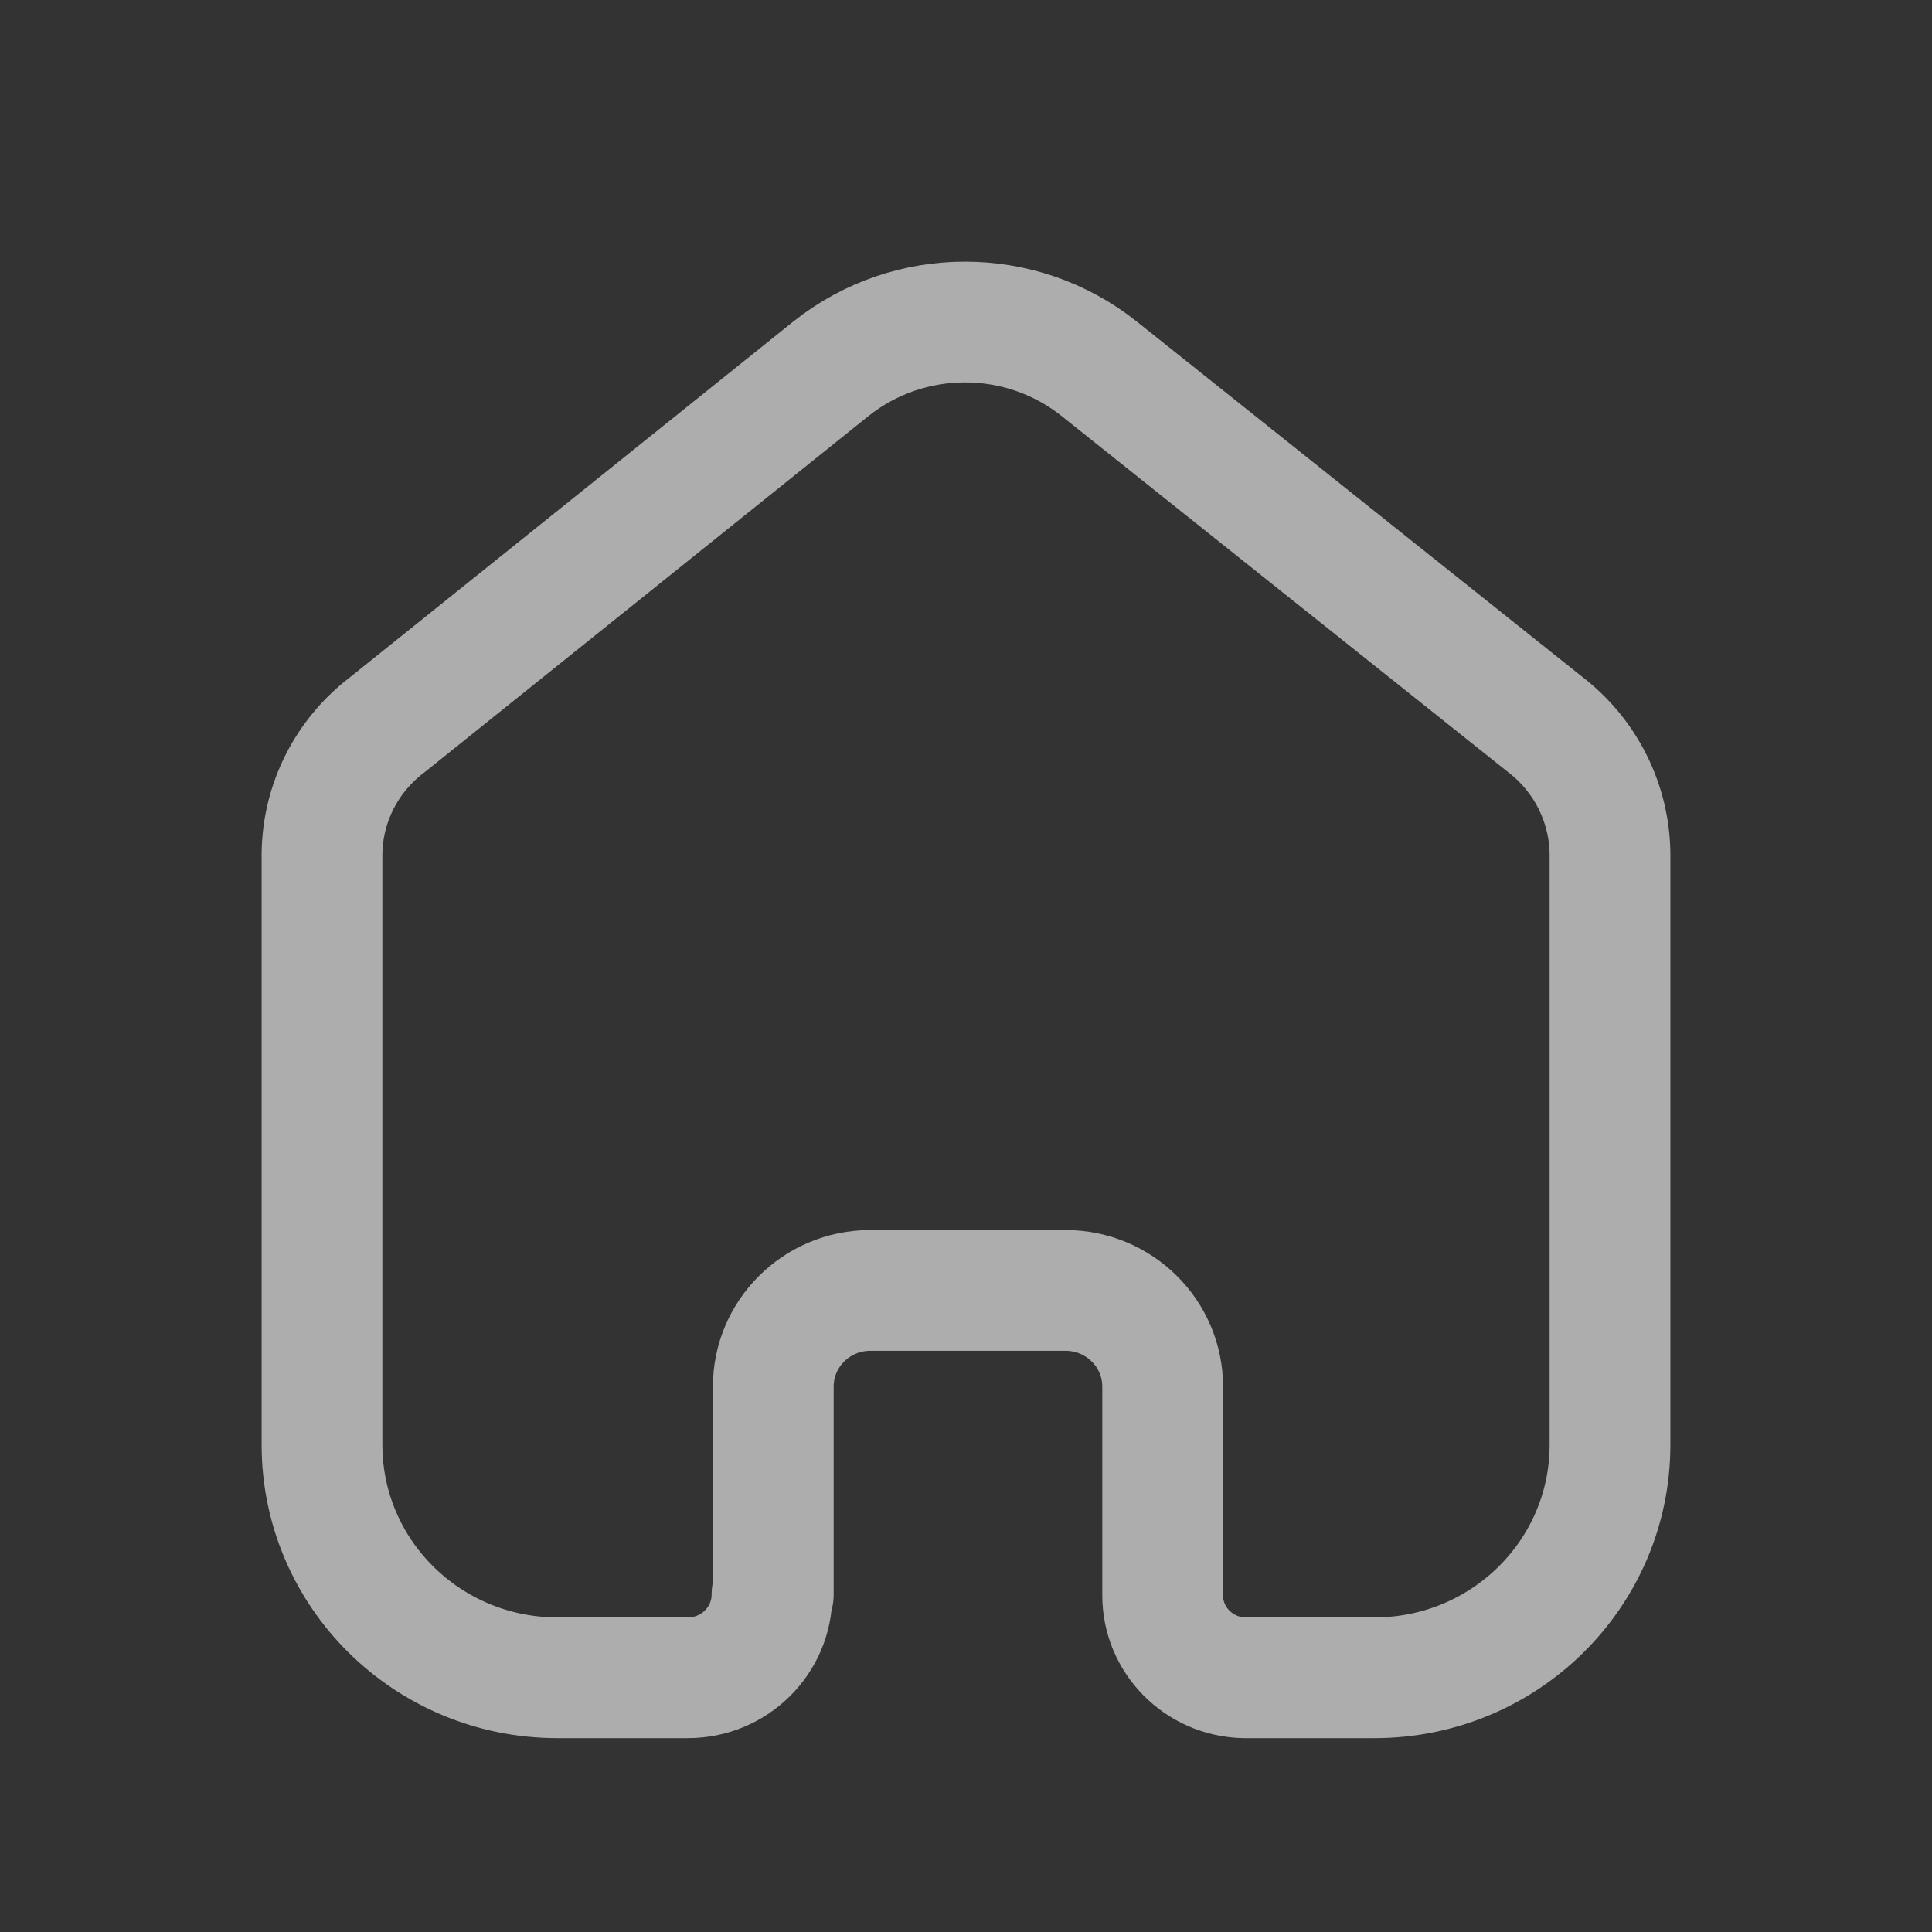 <svg width="24" height="24" viewBox="0 0 24 24" fill="none" xmlns="http://www.w3.org/2000/svg">
<rect x="0" y="0" width="24" height="24" fill="#333333" stroke="none"/>
<path d="M9.606 19.808V17.225C9.606 16.568 10.142 16.034 10.805 16.03H13.235C13.902 16.03 14.443 16.565 14.443 17.225V17.225V19.816C14.442 20.373 14.892 20.829 15.455 20.842H17.075C18.691 20.842 20 19.546 20 17.947V17.947V10.6C19.991 9.971 19.693 9.38 19.19 8.996L13.649 4.577C12.678 3.808 11.298 3.808 10.327 4.577L4.81 9.004C4.305 9.387 4.006 9.979 4 10.608V17.947C4 19.546 5.309 20.842 6.925 20.842H8.545C9.122 20.842 9.59 20.379 9.59 19.808V19.808" stroke="white" stroke-opacity="0.6" stroke-width="1.5" stroke-linecap="round" stroke-linejoin="round"/>
</svg>
